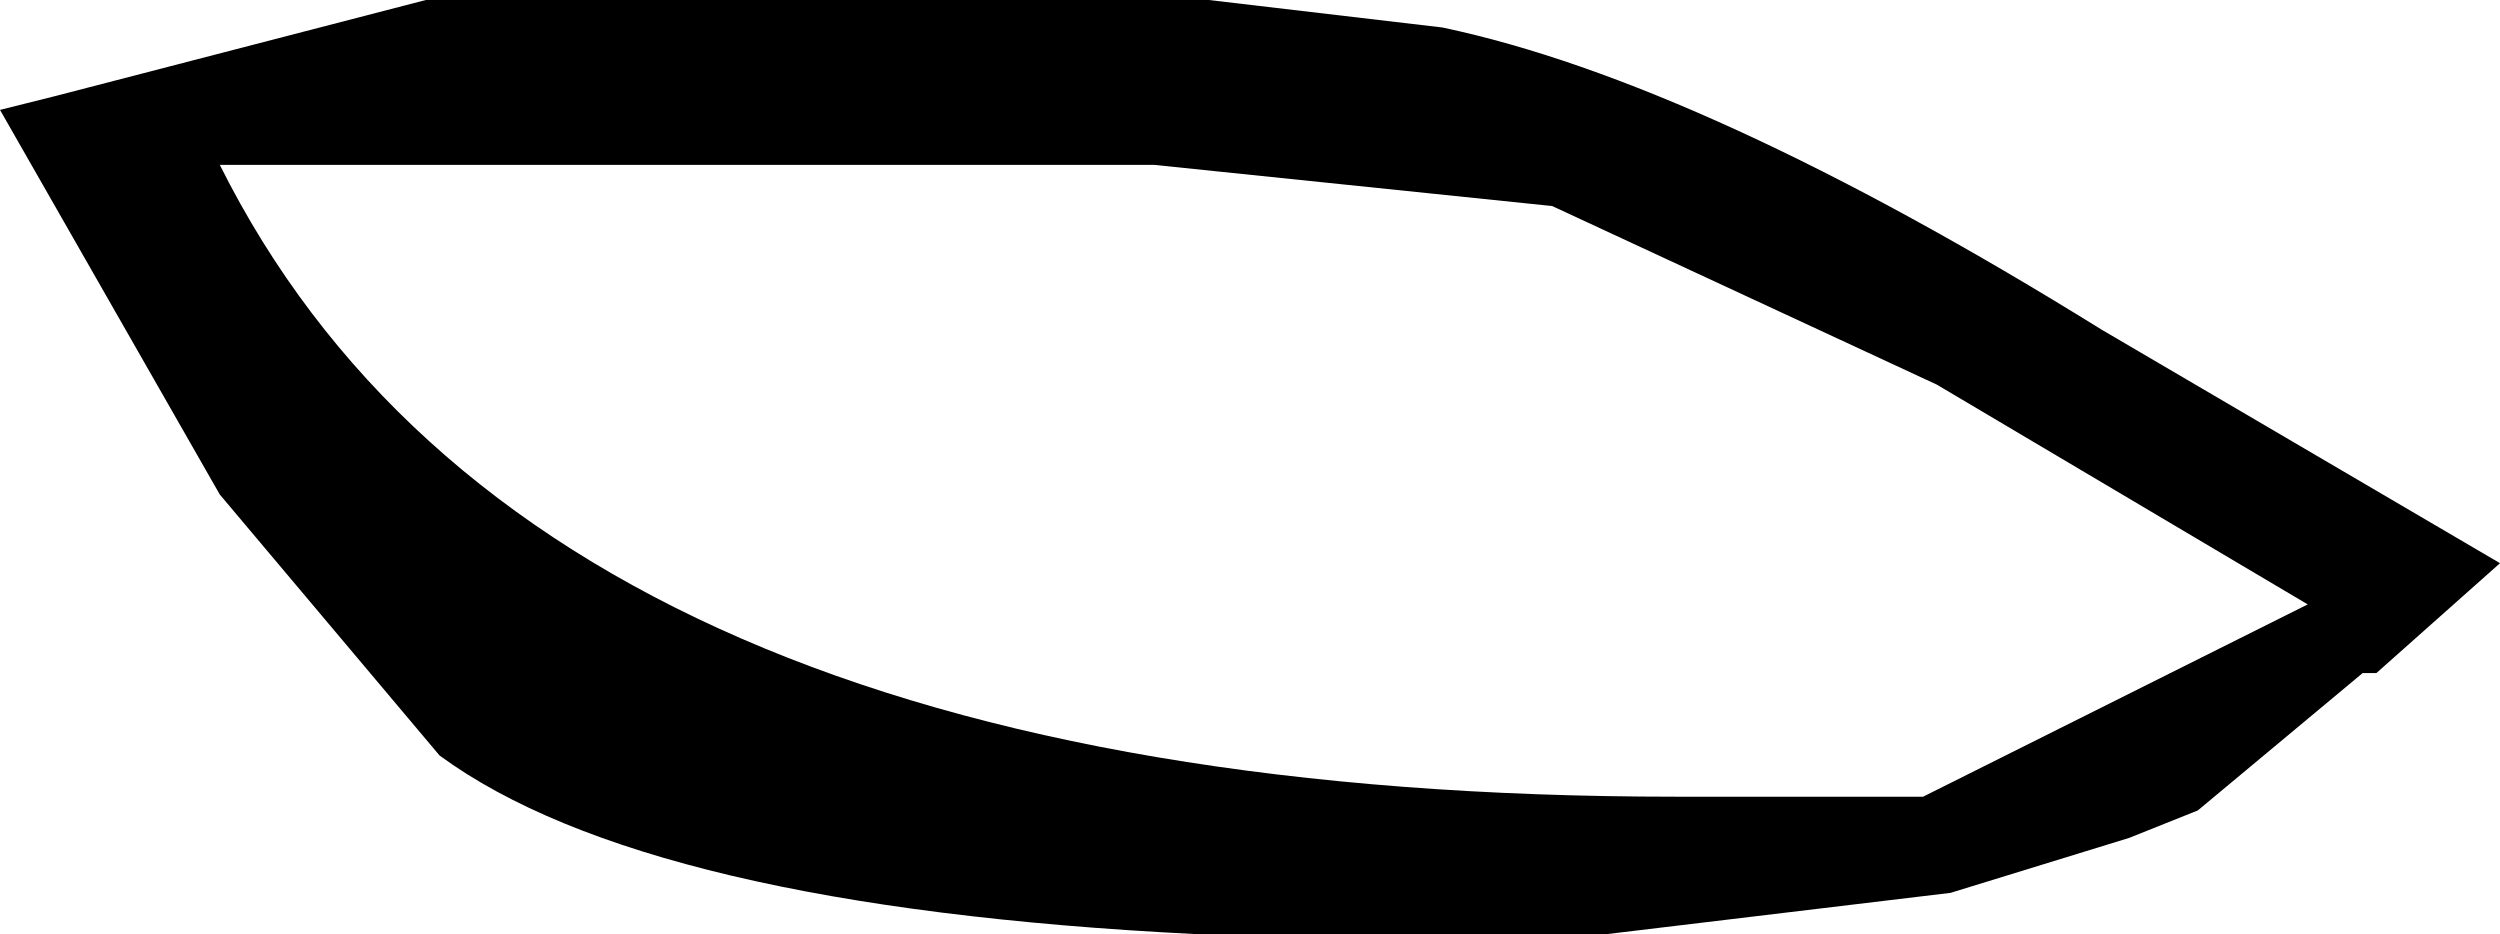 <?xml version="1.0" encoding="UTF-8" standalone="no"?>
<svg xmlns:xlink="http://www.w3.org/1999/xlink" height="3.4px" width="9.1px" xmlns="http://www.w3.org/2000/svg">
  <g transform="matrix(1.0, 0.0, 0.0, 1.0, -385.85, -194.3)">
    <path d="M385.85 194.7 L386.05 194.65 387.4 194.3 389.25 194.3 390.2 194.3 390.25 194.3 391.1 194.4 Q392.05 194.6 393.5 195.5 L394.95 196.35 394.5 196.75 394.45 196.75 393.85 197.25 393.6 197.35 392.95 197.55 391.7 197.7 391.65 197.7 390.85 197.7 390.65 197.7 390.2 197.7 Q388.2 197.6 387.45 197.05 L386.65 196.1 385.85 194.7 M392.9 195.7 L391.5 195.05 390.05 194.9 386.65 194.9 Q387.8 197.2 391.95 197.2 L392.85 197.2 394.25 196.5 392.9 195.7" fill="#000000" fill-rule="evenodd" stroke="none"/>
  </g>
</svg>
